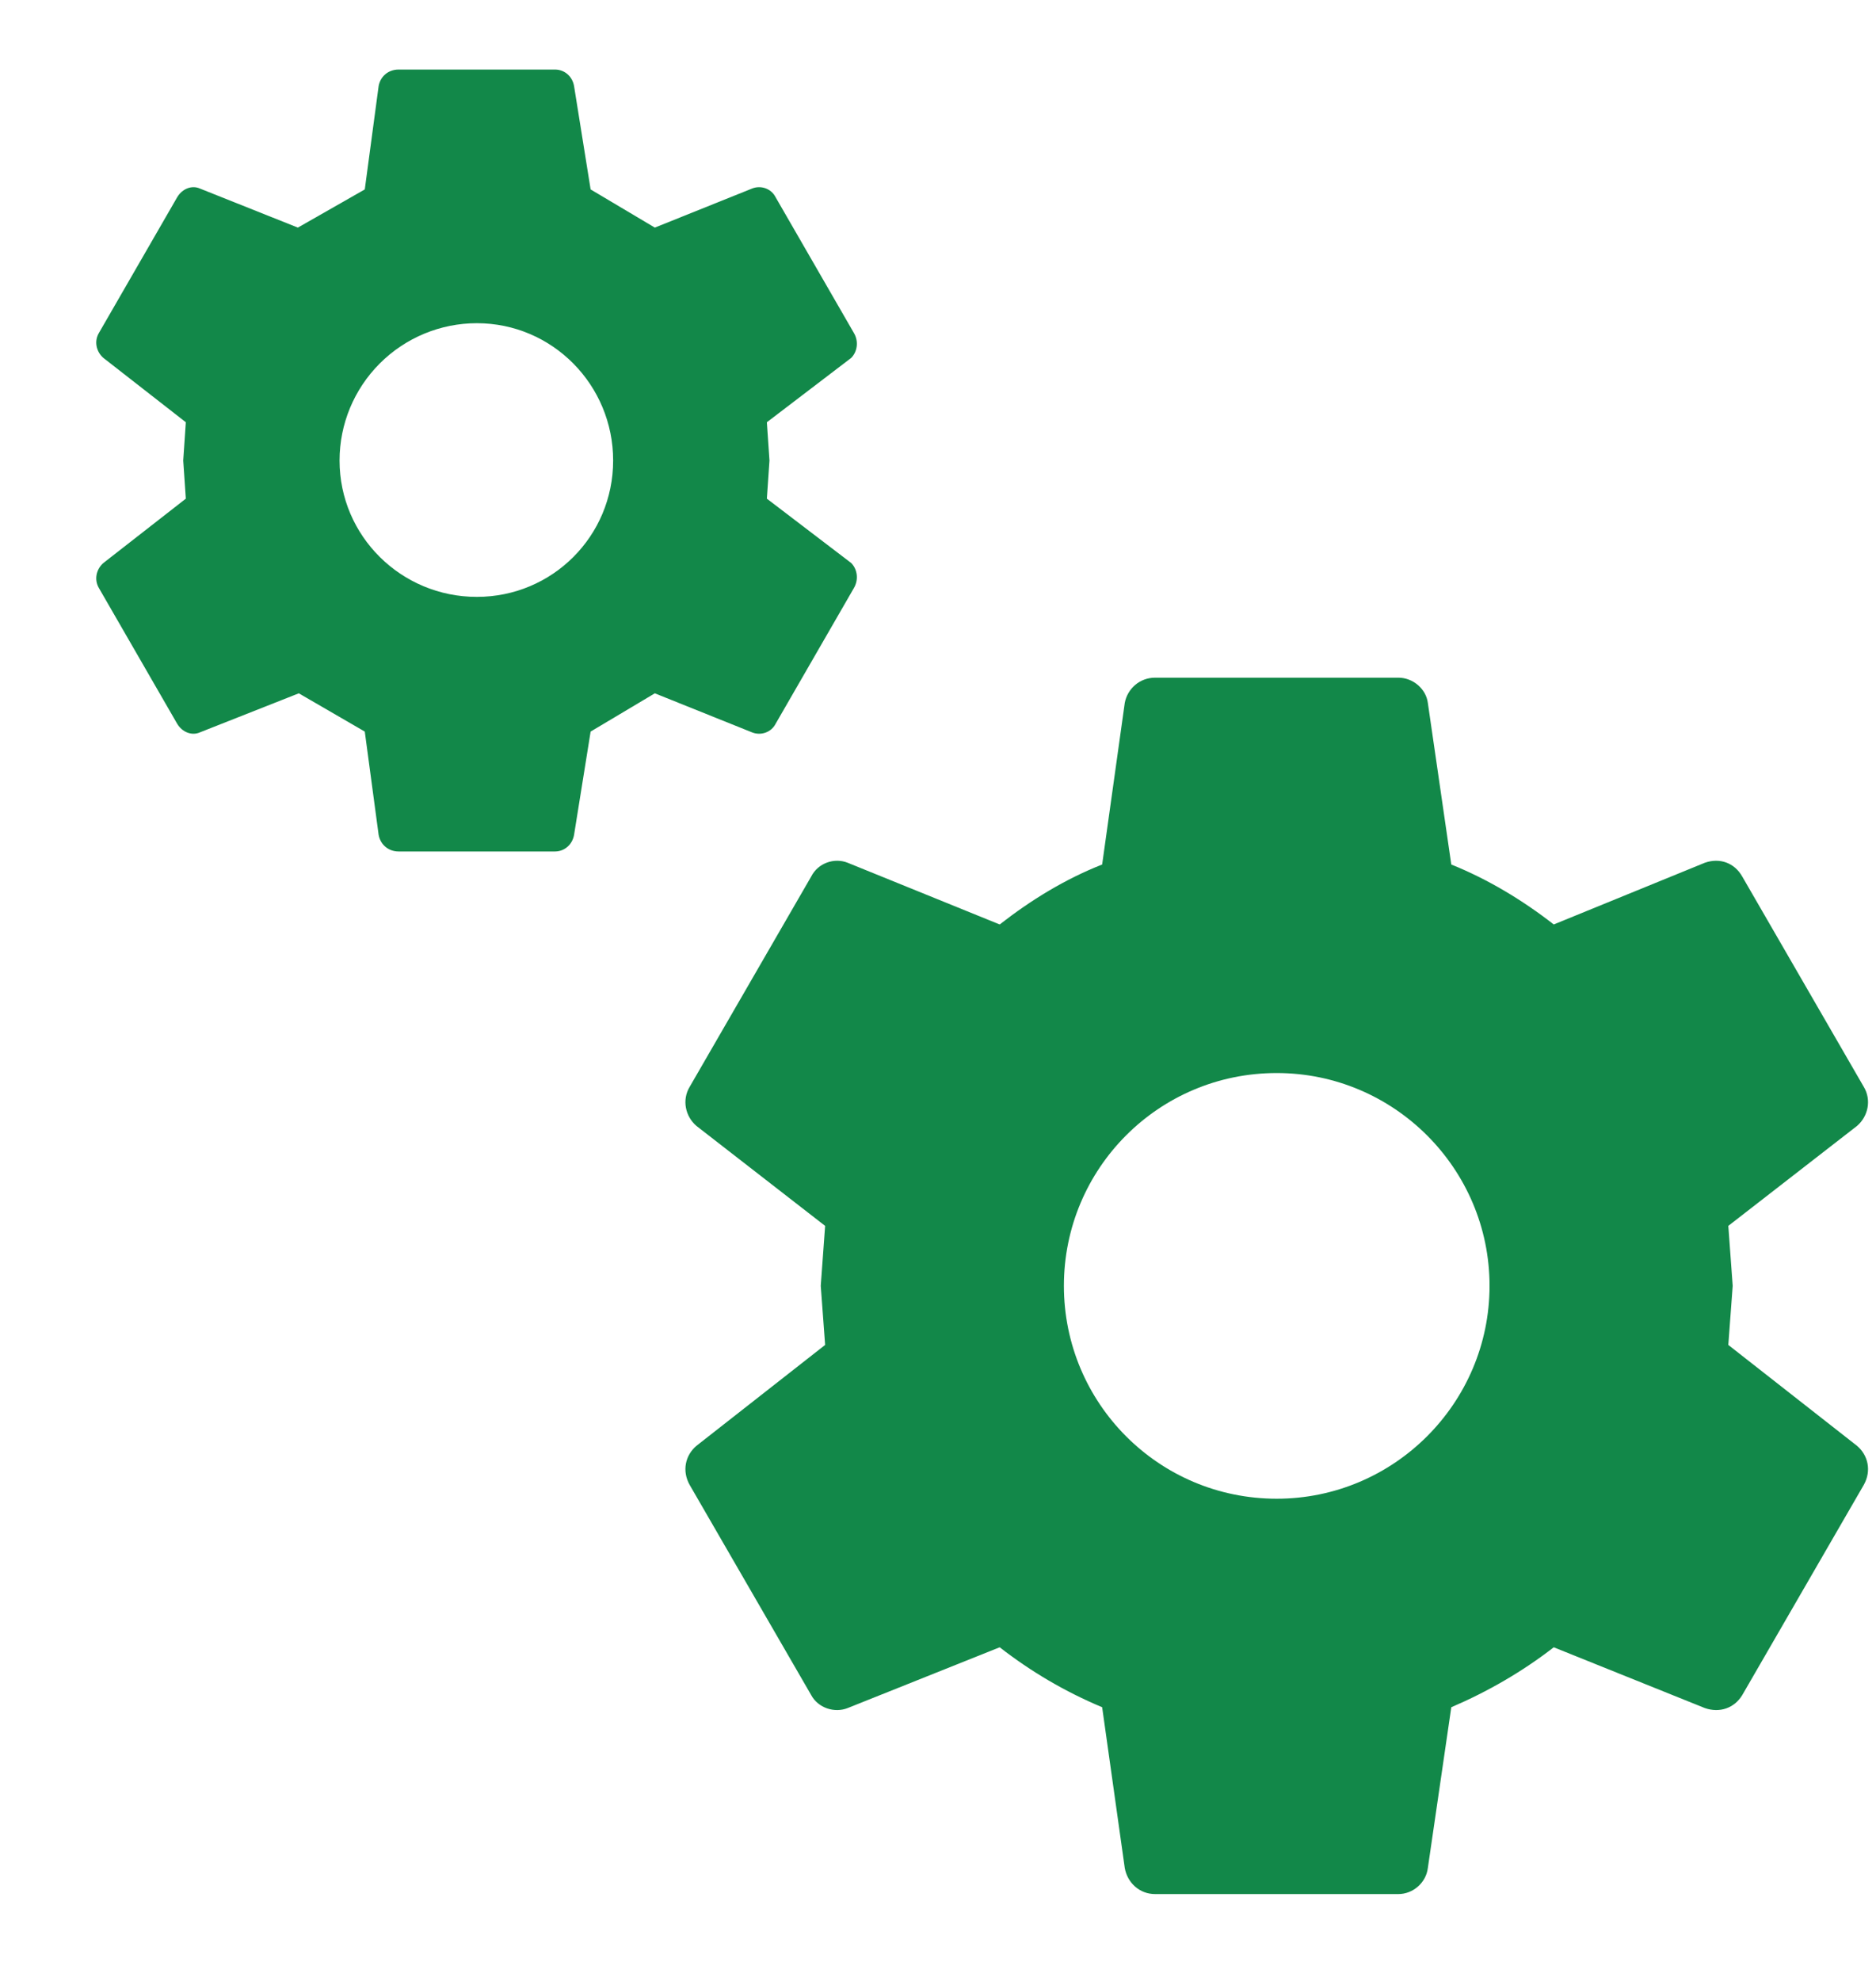 <svg width="18" height="19" viewBox="0 0 18 19" fill="none" xmlns="http://www.w3.org/2000/svg">
<path d="M12.25 14.375C13.375 14.375 14.292 13.458 14.292 12.333C14.292 11.208 13.375 10.292 12.25 10.292C11.117 10.292 10.208 11.208 10.208 12.333C10.208 13.458 11.117 14.375 12.25 14.375ZM16.583 12.9L17.817 13.867C17.925 13.958 17.958 14.108 17.883 14.242L16.717 16.258C16.642 16.383 16.5 16.433 16.358 16.383L14.908 15.8C14.608 16.033 14.275 16.225 13.925 16.375L13.7 17.917C13.683 18.058 13.558 18.167 13.417 18.167H11.083C10.933 18.167 10.817 18.058 10.792 17.917L10.575 16.375C10.217 16.225 9.892 16.033 9.592 15.8L8.133 16.383C8.008 16.433 7.85 16.383 7.783 16.258L6.617 14.242C6.542 14.108 6.575 13.958 6.683 13.867L7.917 12.9L7.875 12.333L7.917 11.758L6.683 10.8C6.575 10.708 6.542 10.55 6.617 10.425L7.783 8.408C7.85 8.275 8.008 8.225 8.133 8.275L9.592 8.867C9.892 8.633 10.217 8.433 10.575 8.292L10.792 6.742C10.817 6.608 10.933 6.5 11.083 6.5H13.417C13.558 6.5 13.683 6.608 13.7 6.742L13.925 8.292C14.275 8.433 14.608 8.633 14.908 8.867L16.358 8.275C16.5 8.225 16.642 8.275 16.717 8.408L17.883 10.425C17.958 10.55 17.925 10.708 17.817 10.8L16.583 11.758L16.625 12.333L16.583 12.9ZM4.575 5.725C5.3 5.725 5.883 5.142 5.883 4.417C5.883 3.692 5.3 3.1 4.575 3.1C4.226 3.1 3.891 3.239 3.644 3.486C3.397 3.733 3.258 4.067 3.258 4.417C3.258 5.142 3.85 5.725 4.575 5.725ZM7.358 4.783L8.167 5.4C8.225 5.458 8.242 5.558 8.192 5.642L7.442 6.942C7.4 7.025 7.3 7.058 7.217 7.025L6.283 6.65L5.667 7.017L5.508 8.008C5.492 8.1 5.417 8.167 5.325 8.167H3.825C3.725 8.167 3.65 8.1 3.633 8.008L3.5 7.017L2.867 6.65L1.917 7.025C1.842 7.058 1.75 7.025 1.7 6.942L0.95 5.642C0.9 5.558 0.925 5.458 0.992 5.4L1.783 4.783L1.758 4.417L1.783 4.05L0.992 3.433C0.925 3.375 0.9 3.275 0.95 3.192L1.7 1.892C1.75 1.808 1.842 1.775 1.917 1.808L2.858 2.183L3.5 1.817L3.633 0.825C3.65 0.733 3.725 0.667 3.825 0.667H5.325C5.417 0.667 5.492 0.733 5.508 0.825L5.667 1.817L6.283 2.183L7.217 1.808C7.3 1.775 7.4 1.808 7.442 1.892L8.192 3.192C8.242 3.275 8.225 3.375 8.167 3.433L7.358 4.05L7.383 4.417L7.358 4.783Z" fill="#128849"/>
</svg>
